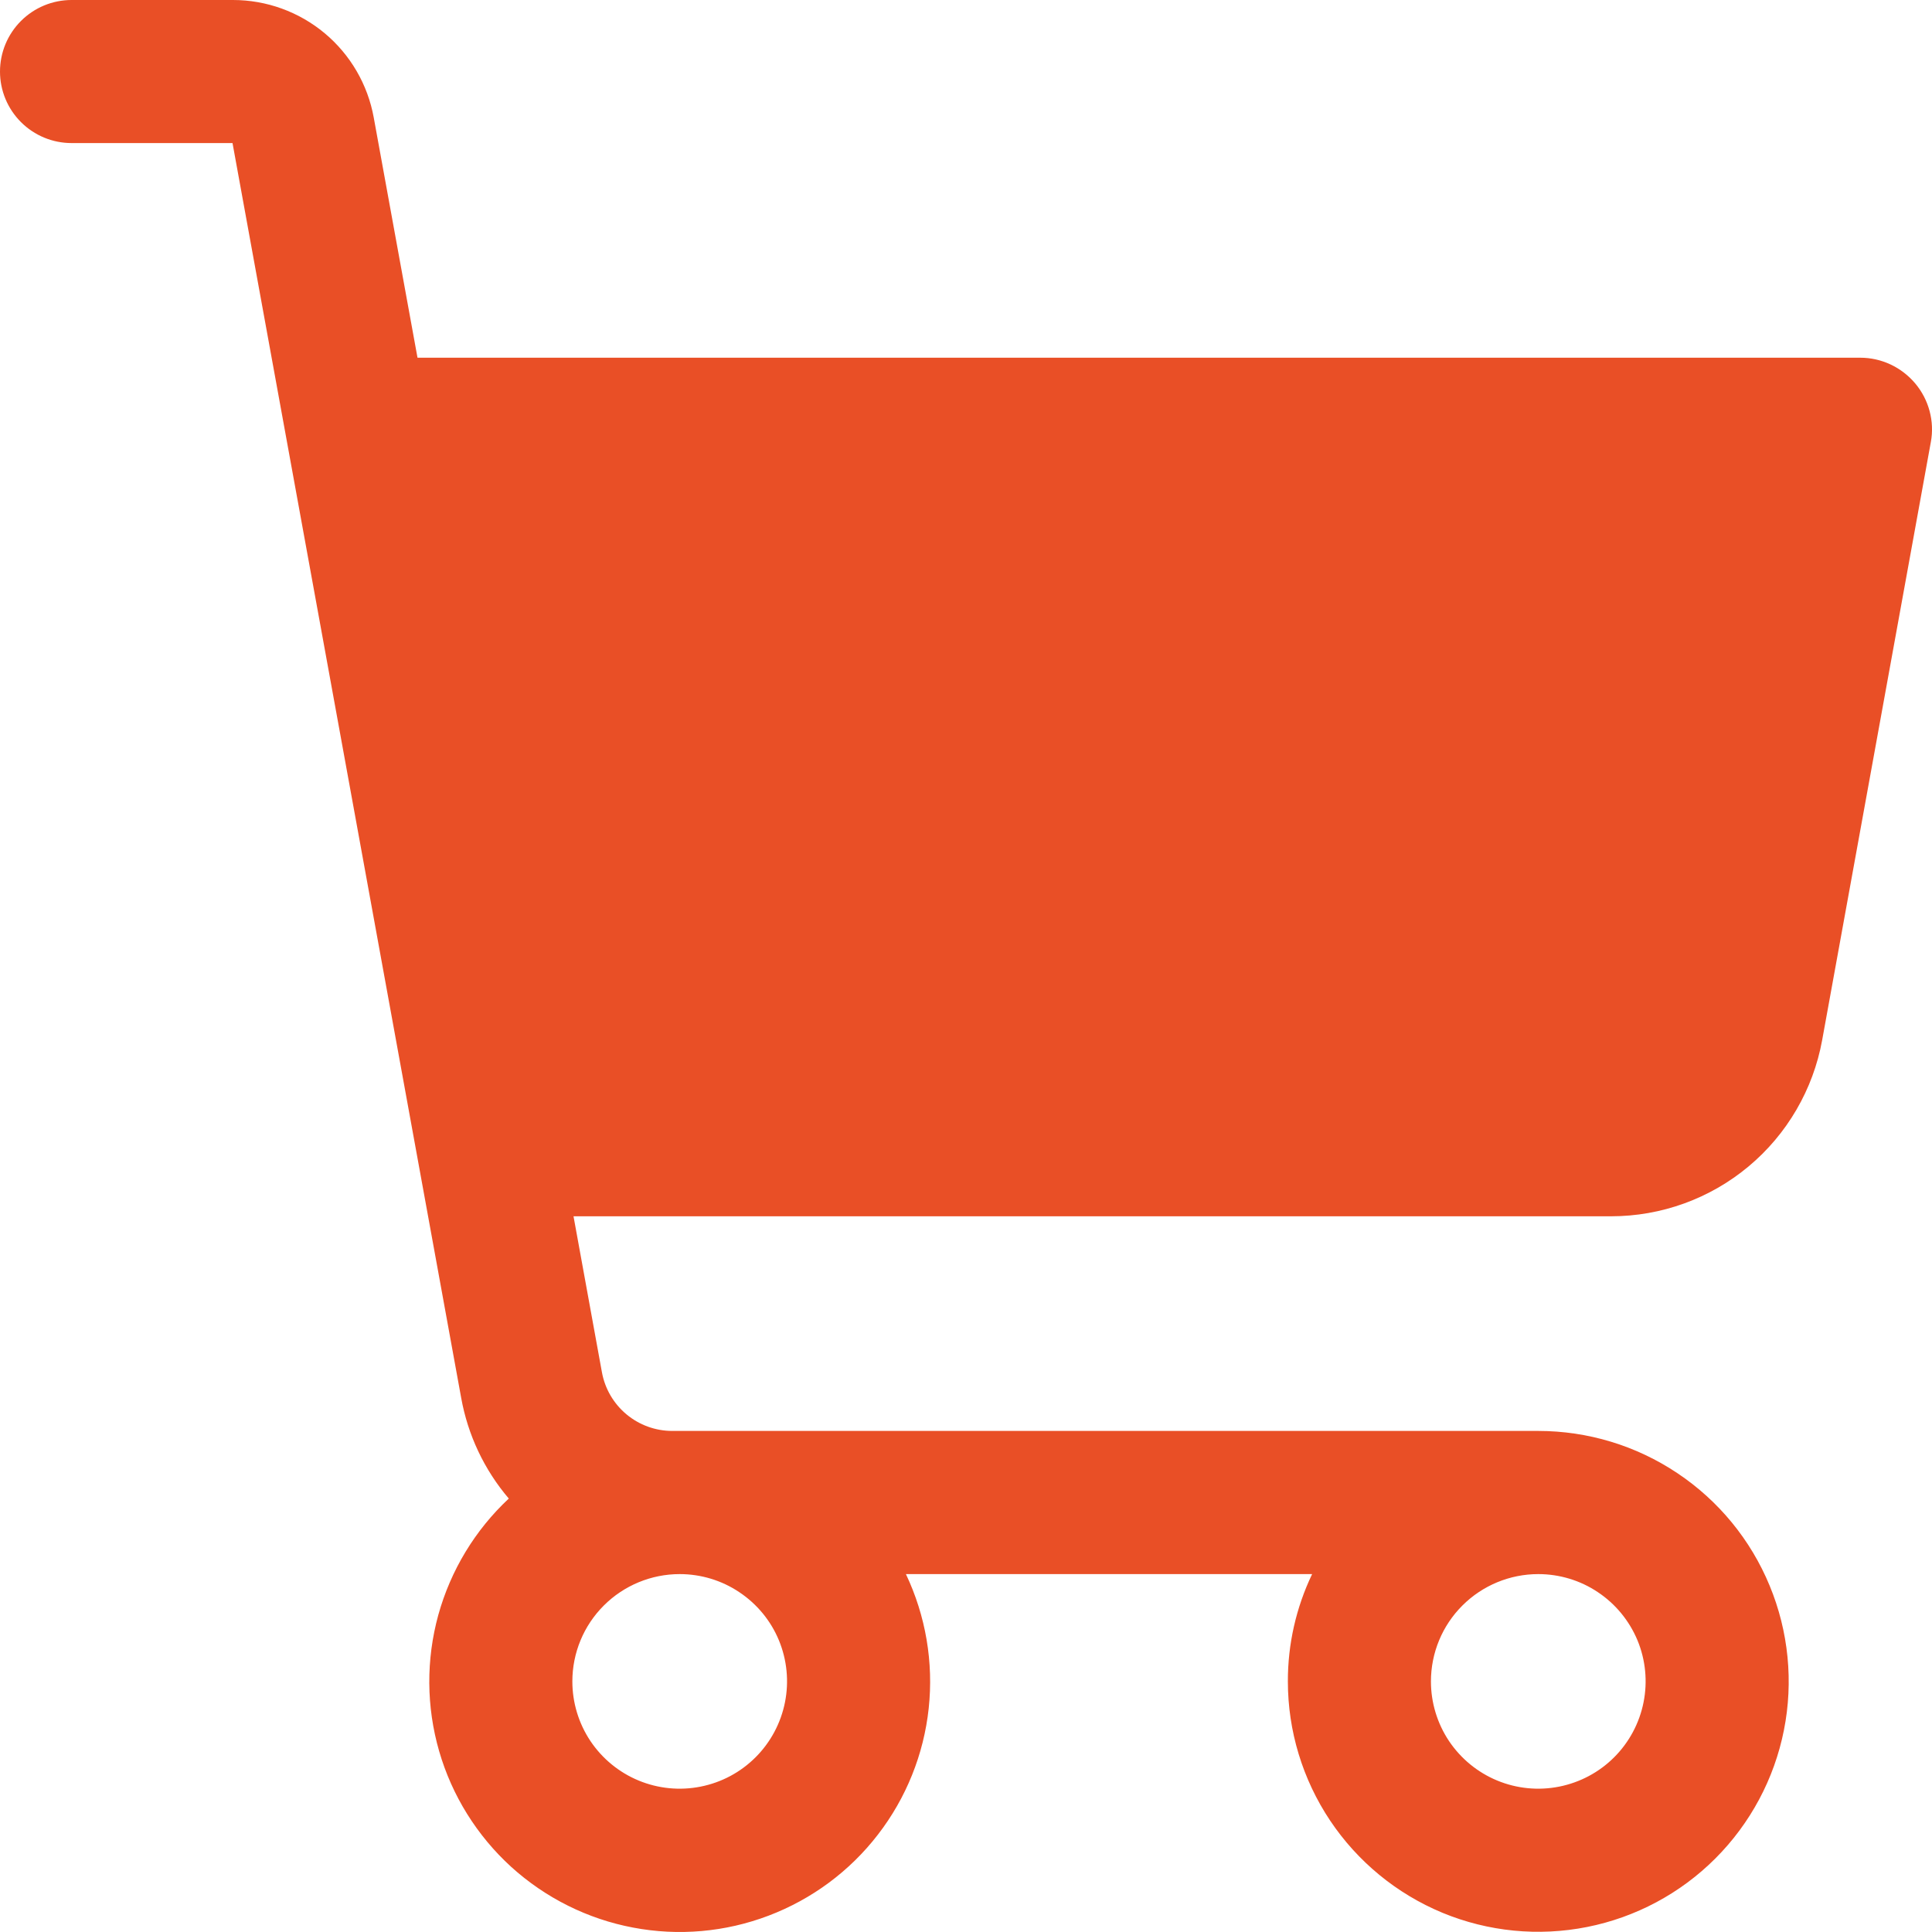 <svg width="20" height="20" viewBox="0 0 20 20" fill="none" xmlns="http://www.w3.org/2000/svg">
<path d="M19.826 3.969C19.756 3.886 19.669 3.819 19.571 3.773C19.473 3.727 19.366 3.703 19.257 3.703H4.322L3.869 1.217C3.807 0.875 3.627 0.566 3.361 0.344C3.095 0.122 2.759 5.01377e-05 2.412 0H0.741C0.544 0 0.356 0.078 0.217 0.217C0.078 0.356 0 0.544 0 0.741C0 0.937 0.078 1.125 0.217 1.264C0.356 1.403 0.544 1.481 0.741 1.481H2.407L4.774 14.47C4.843 14.855 5.013 15.215 5.267 15.513C4.917 15.84 4.665 16.257 4.537 16.719C4.41 17.181 4.413 17.668 4.546 18.128C4.679 18.588 4.937 19.002 5.291 19.325C5.646 19.647 6.082 19.865 6.552 19.954C7.023 20.044 7.509 20.001 7.956 19.831C8.404 19.661 8.796 19.371 9.088 18.992C9.381 18.613 9.563 18.16 9.614 17.684C9.665 17.208 9.583 16.727 9.378 16.295H13.583C13.417 16.642 13.331 17.021 13.332 17.406C13.332 17.918 13.484 18.419 13.769 18.846C14.054 19.272 14.458 19.604 14.932 19.801C15.406 19.997 15.927 20.048 16.43 19.948C16.933 19.848 17.395 19.601 17.757 19.239C18.12 18.876 18.367 18.414 18.467 17.911C18.567 17.409 18.515 16.887 18.319 16.414C18.123 15.94 17.791 15.535 17.364 15.25C16.938 14.965 16.437 14.813 15.924 14.813H6.959C6.786 14.813 6.618 14.752 6.485 14.641C6.352 14.53 6.262 14.376 6.231 14.205L5.937 12.591H16.677C17.197 12.591 17.701 12.409 18.101 12.075C18.5 11.742 18.77 11.278 18.863 10.767L19.988 4.576C20.008 4.469 20.003 4.36 19.975 4.255C19.947 4.15 19.896 4.052 19.826 3.969ZM15.924 16.295C16.144 16.295 16.359 16.36 16.541 16.482C16.724 16.604 16.866 16.777 16.951 16.98C17.035 17.183 17.057 17.407 17.014 17.622C16.971 17.838 16.865 18.036 16.71 18.191C16.554 18.347 16.356 18.452 16.141 18.495C15.925 18.538 15.702 18.516 15.499 18.432C15.296 18.348 15.123 18.206 15 18.023C14.878 17.84 14.813 17.625 14.813 17.406C14.813 17.111 14.93 16.828 15.139 16.62C15.347 16.412 15.63 16.295 15.924 16.295ZM7.036 16.295C7.256 16.295 7.471 16.36 7.653 16.482C7.836 16.604 7.979 16.777 8.063 16.98C8.147 17.183 8.169 17.407 8.126 17.622C8.083 17.838 7.977 18.036 7.822 18.191C7.666 18.347 7.469 18.452 7.253 18.495C7.037 18.538 6.814 18.516 6.611 18.432C6.408 18.348 6.235 18.206 6.112 18.023C5.99 17.84 5.925 17.625 5.925 17.406C5.925 17.111 6.042 16.828 6.251 16.62C6.459 16.412 6.742 16.295 7.036 16.295Z" fill="#E94F26"/>
</svg>
